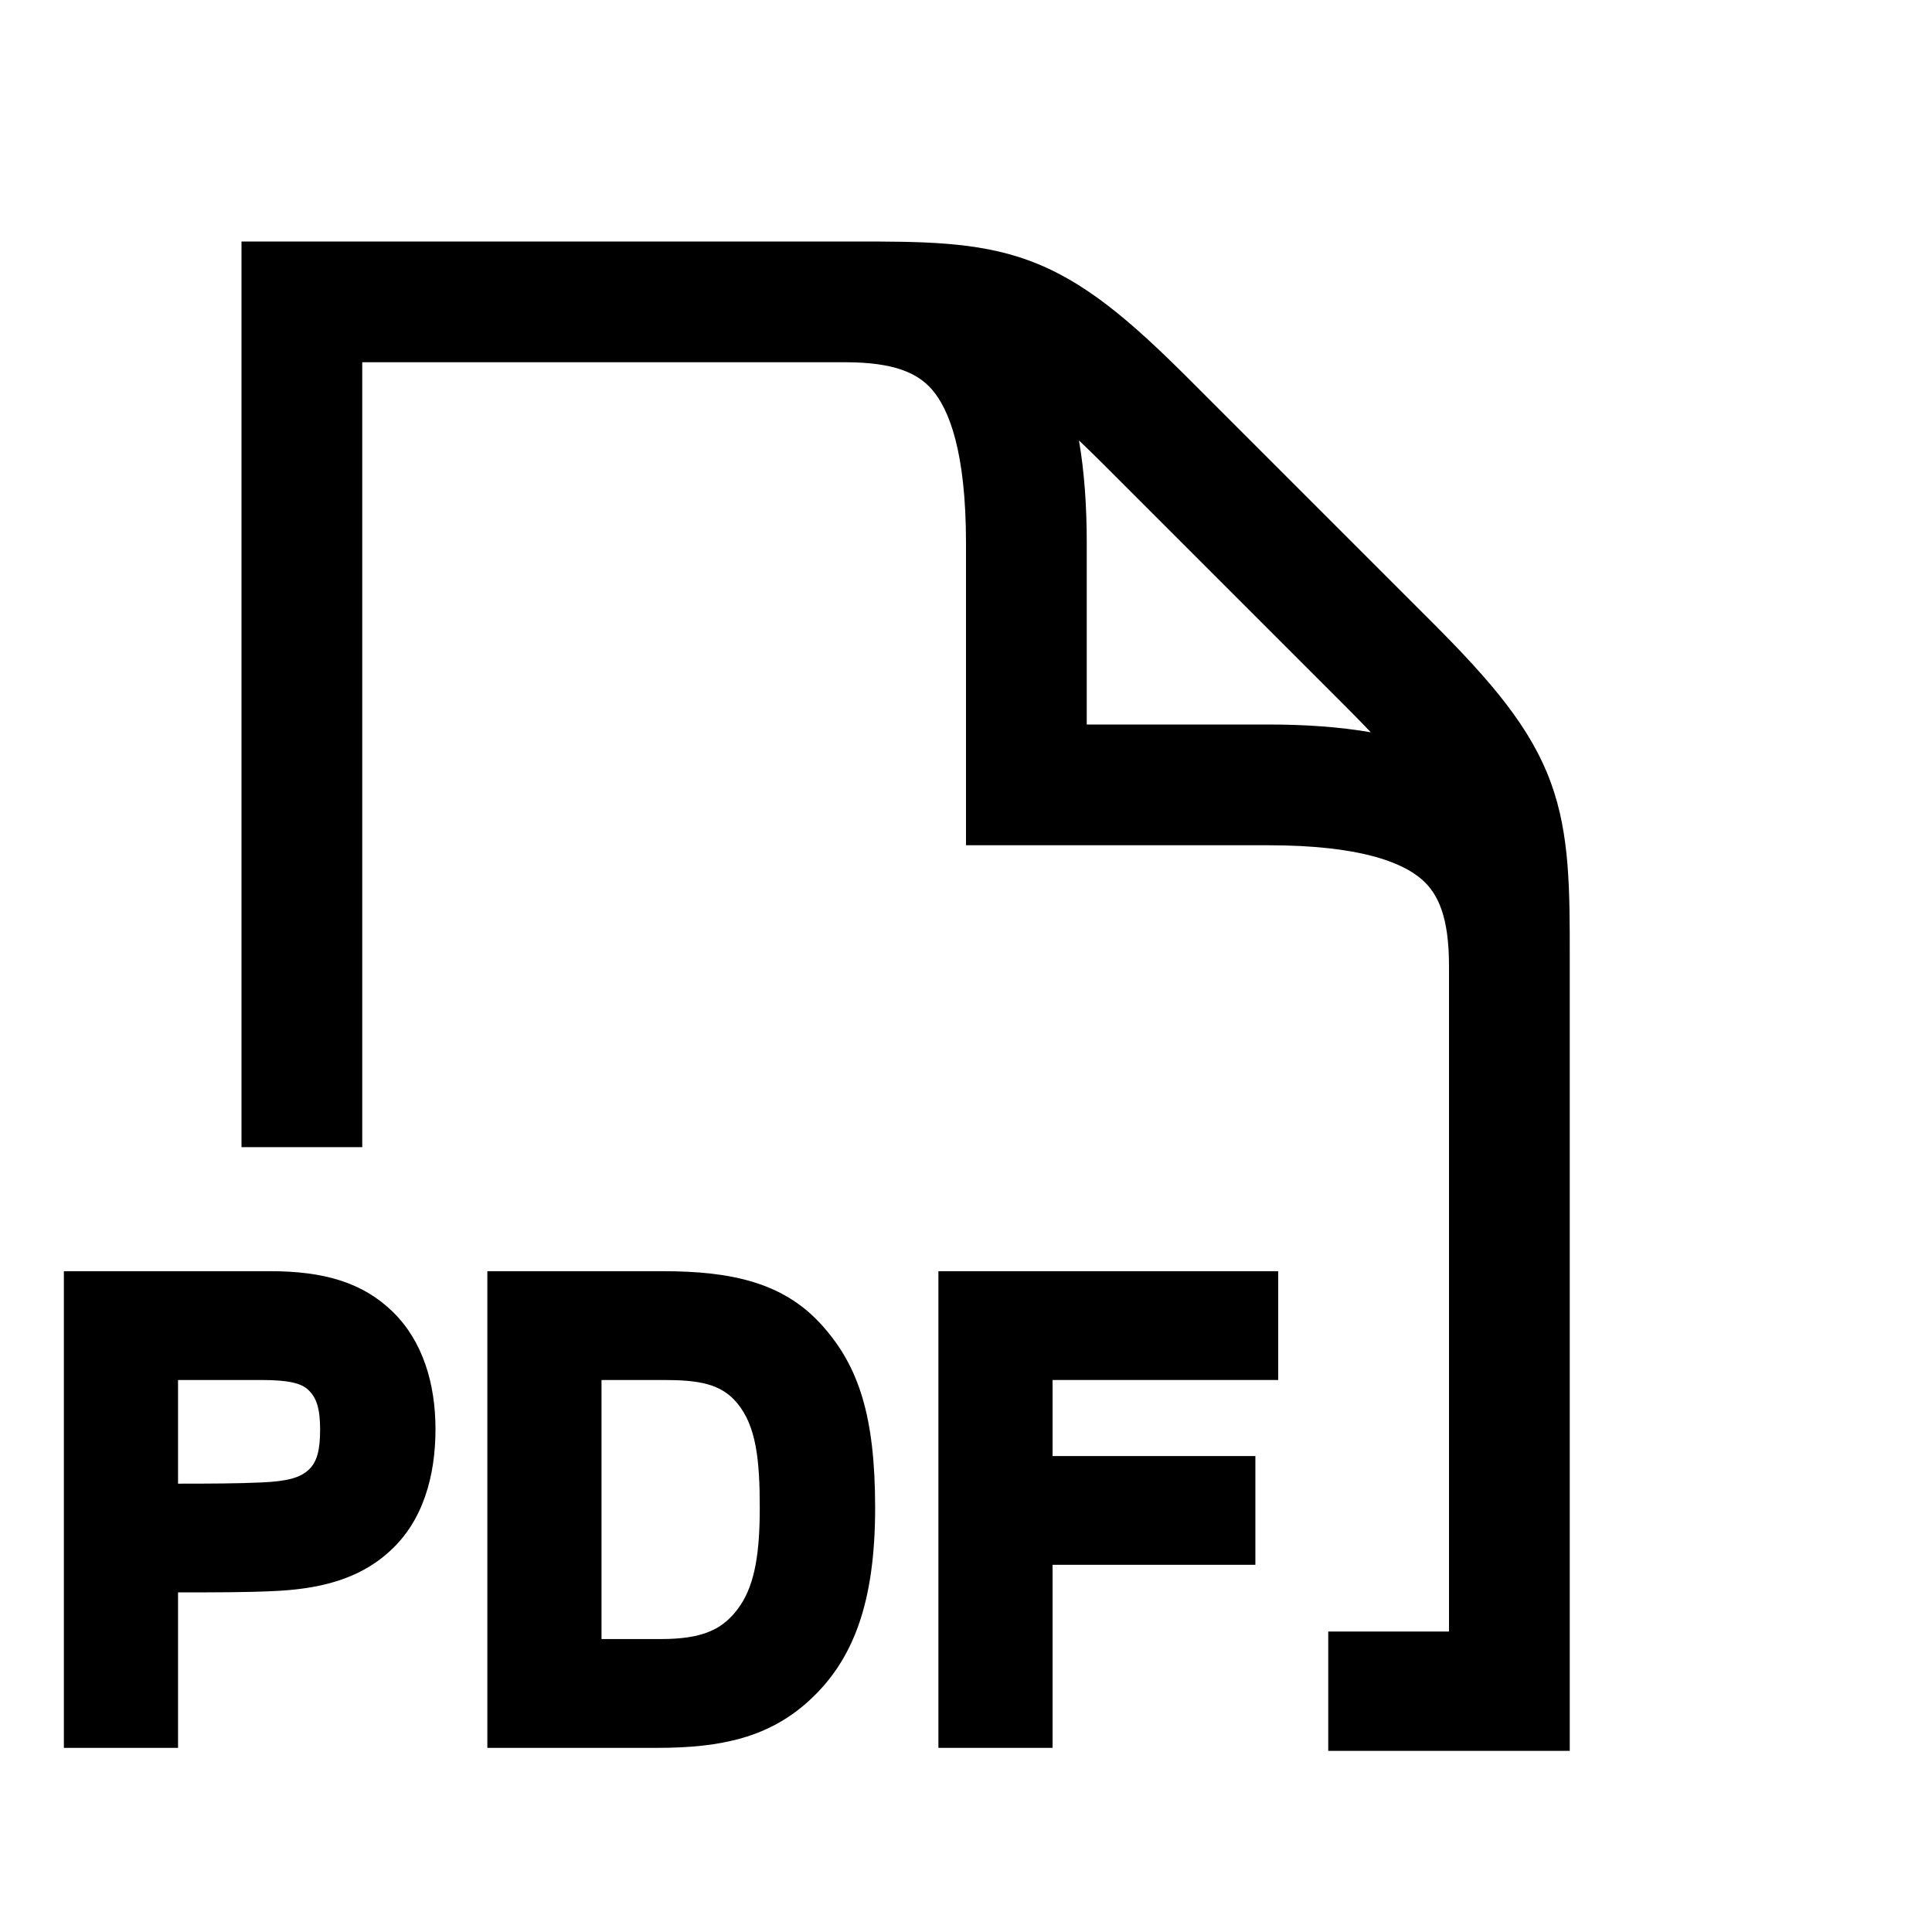 <svg width="48" height="48" viewBox="0 0 32 32" xmlns="http://www.w3.org/2000/svg"><path d="M14.133 4L4 4V19H6V6L14.012 6C14.804 6.002 15.196 6.175 15.438 6.454C15.718 6.778 16 7.476 16 9V14H21C22.524 14 23.222 14.283 23.546 14.563C23.827 14.805 24 15.2 24 16V27.023H22V29H26L26 15.867C26.001 14.739 26.001 13.826 25.69 12.971C25.358 12.057 24.711 11.296 23.707 10.293L19.707 6.293C18.704 5.289 17.944 4.643 17.029 4.31C16.174 3.999 15.261 4 14.133 4ZM22.293 11.707C22.445 11.859 22.582 11.999 22.705 12.129C22.19 12.04 21.621 12 21 12H18V9C18 8.379 17.96 7.81 17.871 7.295C18.001 7.418 18.141 7.555 18.293 7.707L22.293 11.707Z" fill="#000000" class="bmwfcol"/><path d="M4.478 21.055H1.058V28.95H2.949V26.375C3.587 26.375 4.095 26.374 4.497 26.355C5.26 26.325 5.933 26.171 6.451 25.697C7.007 25.198 7.213 24.446 7.213 23.671C7.213 22.922 7.005 22.216 6.507 21.729C6.008 21.241 5.361 21.055 4.478 21.055ZM2.949 24.574V22.857H4.319C4.79 22.857 4.991 22.912 5.106 23.021C5.244 23.152 5.302 23.331 5.302 23.681C5.302 24.019 5.251 24.212 5.116 24.341C4.974 24.475 4.764 24.535 4.33 24.554C3.947 24.572 3.469 24.574 2.949 24.574Z" fill="#000000" class="bmwfcol"/><path d="M10.975 21.055H8.072V28.95H10.896C11.963 28.95 12.737 28.767 13.385 28.183C14.139 27.504 14.495 26.534 14.495 24.973C14.495 23.456 14.222 22.635 13.63 21.968C12.995 21.246 12.126 21.055 10.975 21.055ZM9.963 27.148V22.857H10.985C11.579 22.857 11.94 22.92 12.204 23.233C12.528 23.617 12.584 24.188 12.584 24.973C12.584 25.686 12.512 26.218 12.261 26.591C12.116 26.805 11.954 26.94 11.753 27.023C11.547 27.11 11.286 27.148 10.936 27.148H9.963Z" fill="#000000" class="bmwfcol"/><path d="M15.543 21.055H21.171V22.857H17.434V24.117H20.793V25.918H17.434V28.95H15.543V21.055Z" fill="#000000" class="bmwfcol"/><title>document-pdf_rg_48</title></svg>
